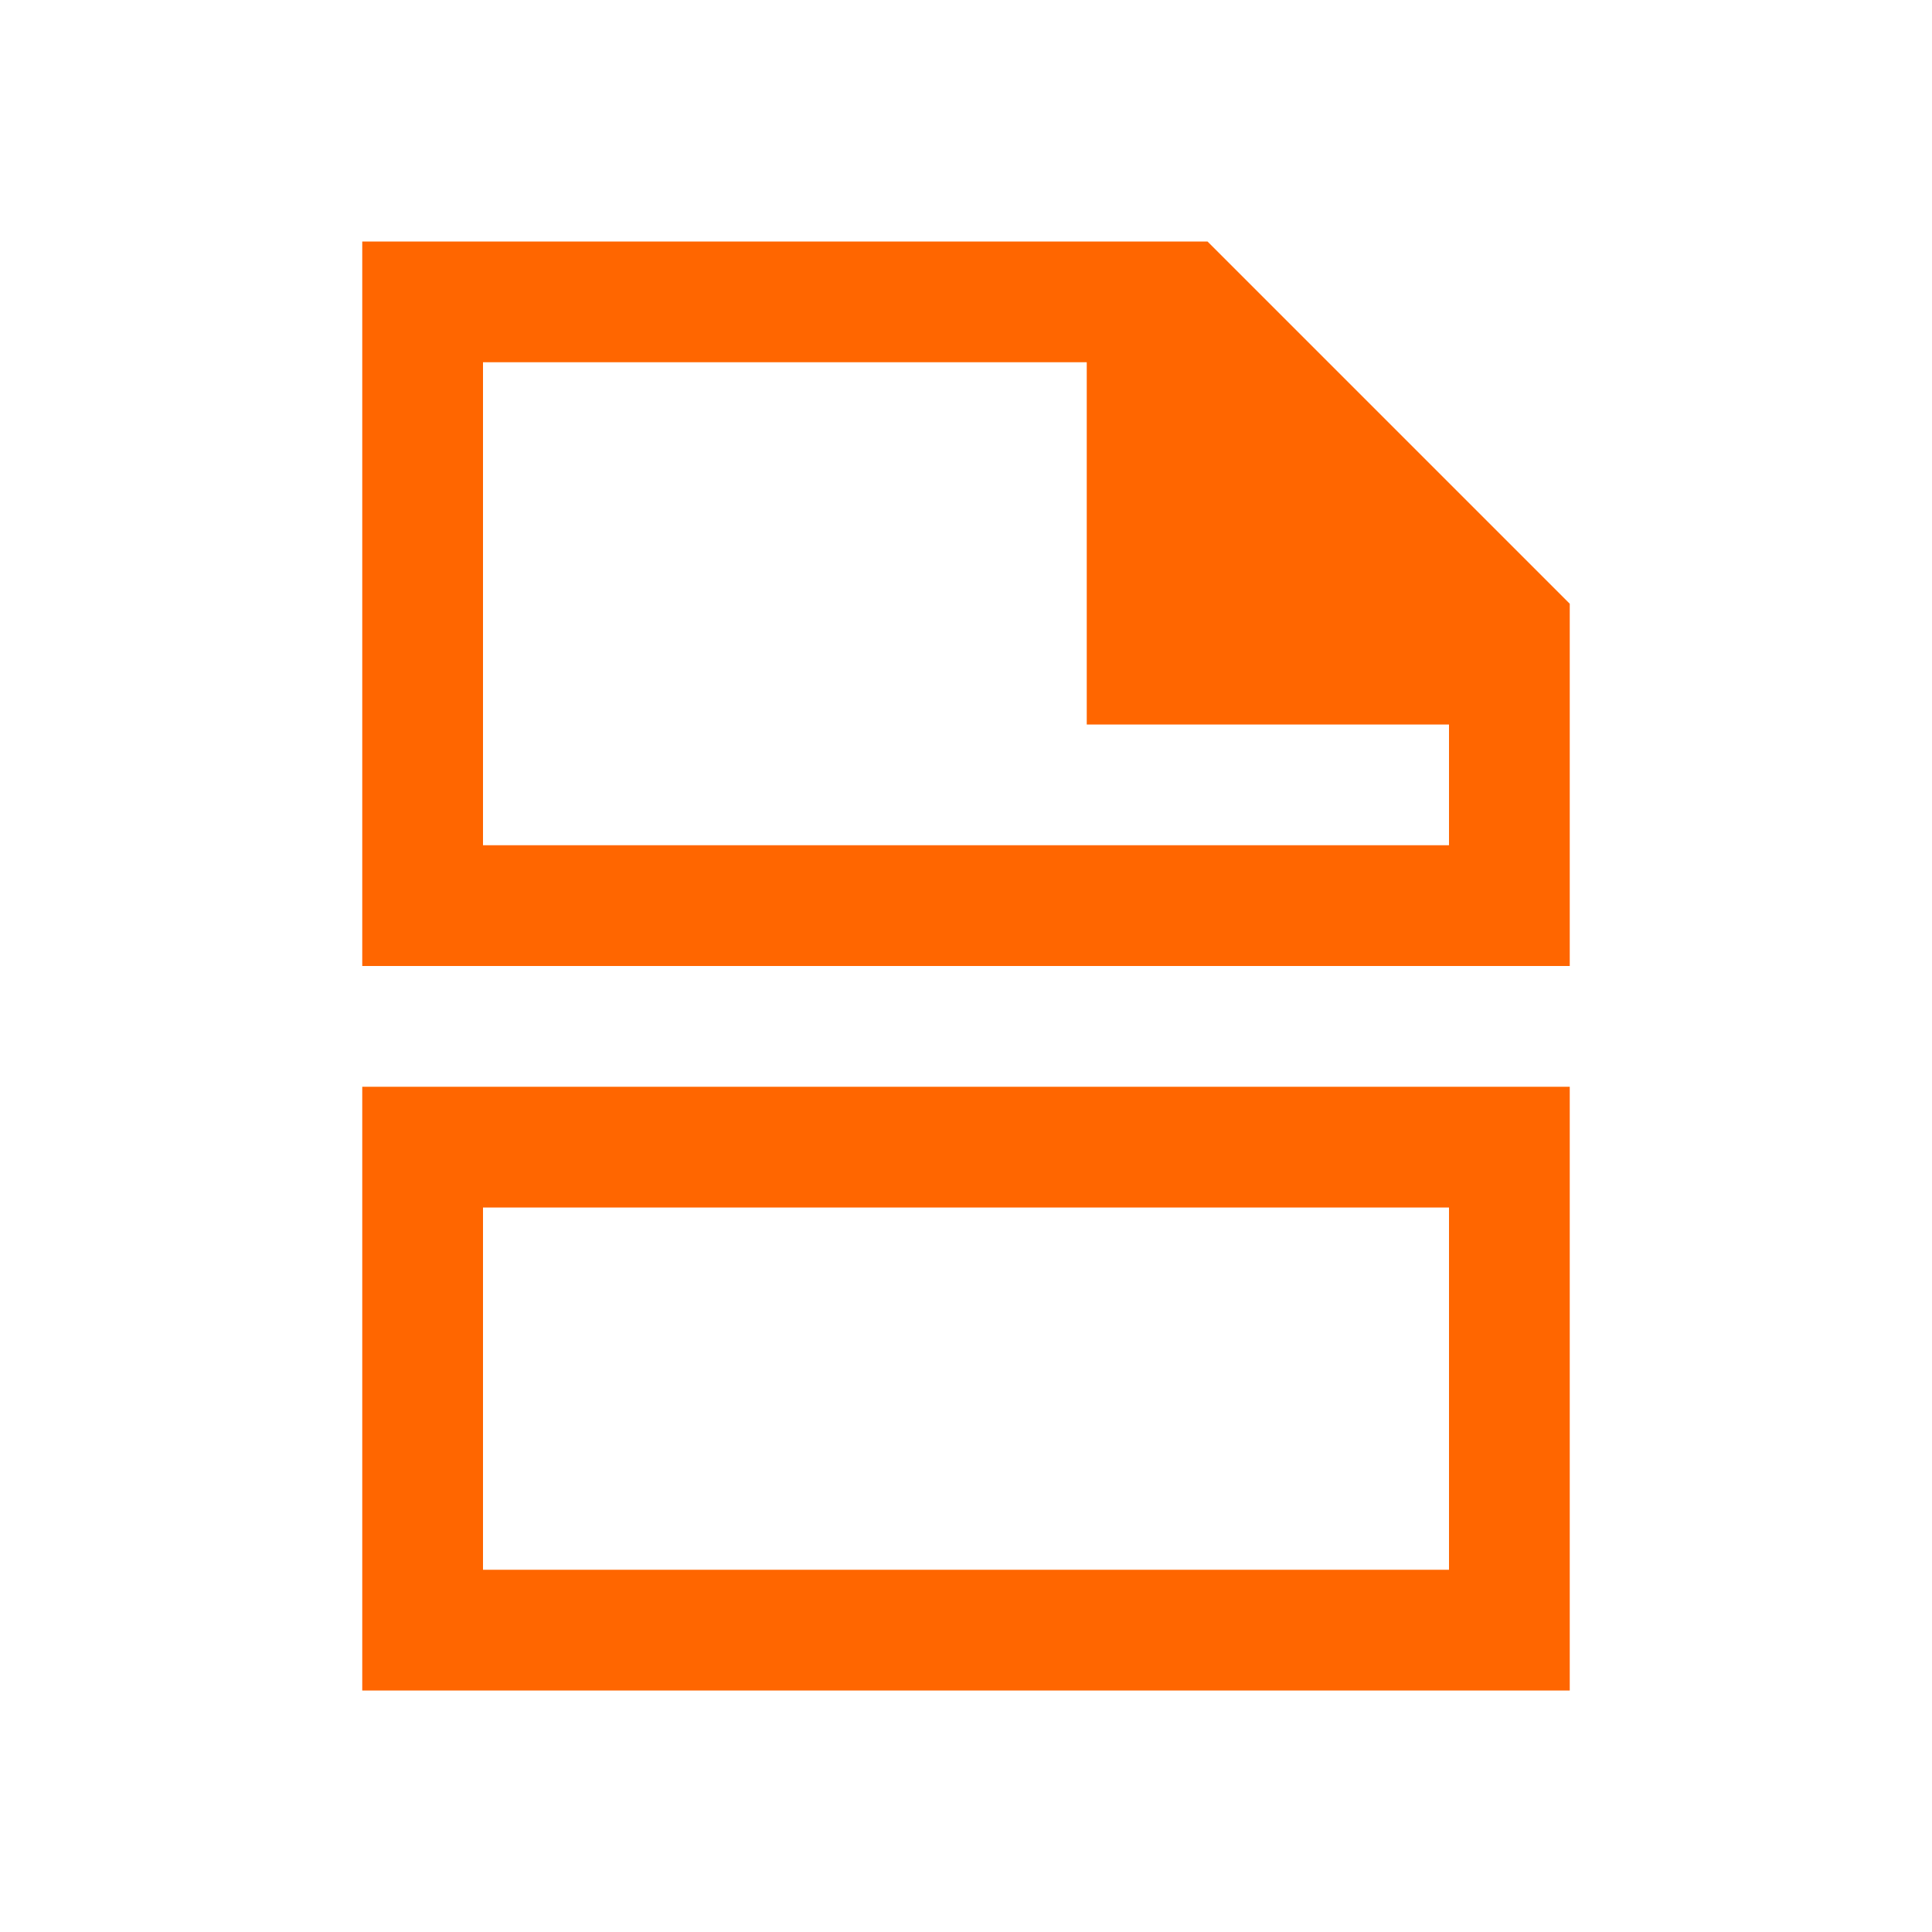 <!DOCTYPE svg>
<svg viewBox="0 0 16 16" version="1.1" xmlns="http://www.w3.org/2000/svg">
    <defs>
        <style type="text/css" id="current-color-scheme">
            .ColorScheme-Text {
                color:#232629;
            }
        </style>
    </defs>
    <path class="ColorScheme-Text" style="fill:#ff6600; fill-opacity:1; stroke:none" d="M 3 2 L 3 7 L 3 8 L 13 8 L 13 7 L 13 5 L 10 2 L 3 2 Z M 4 3 L 9 3 L 9 6 L 12 6 L 12 7 L 4 7 L 4 3 Z M 3 9 L 3 10 L 3 14 L 13 14 L 13 10 L 13 9 L 3 9 Z M 4 10 L 12 10 L 12 13 L 4 13 L 4 10 Z"/>
</svg>
